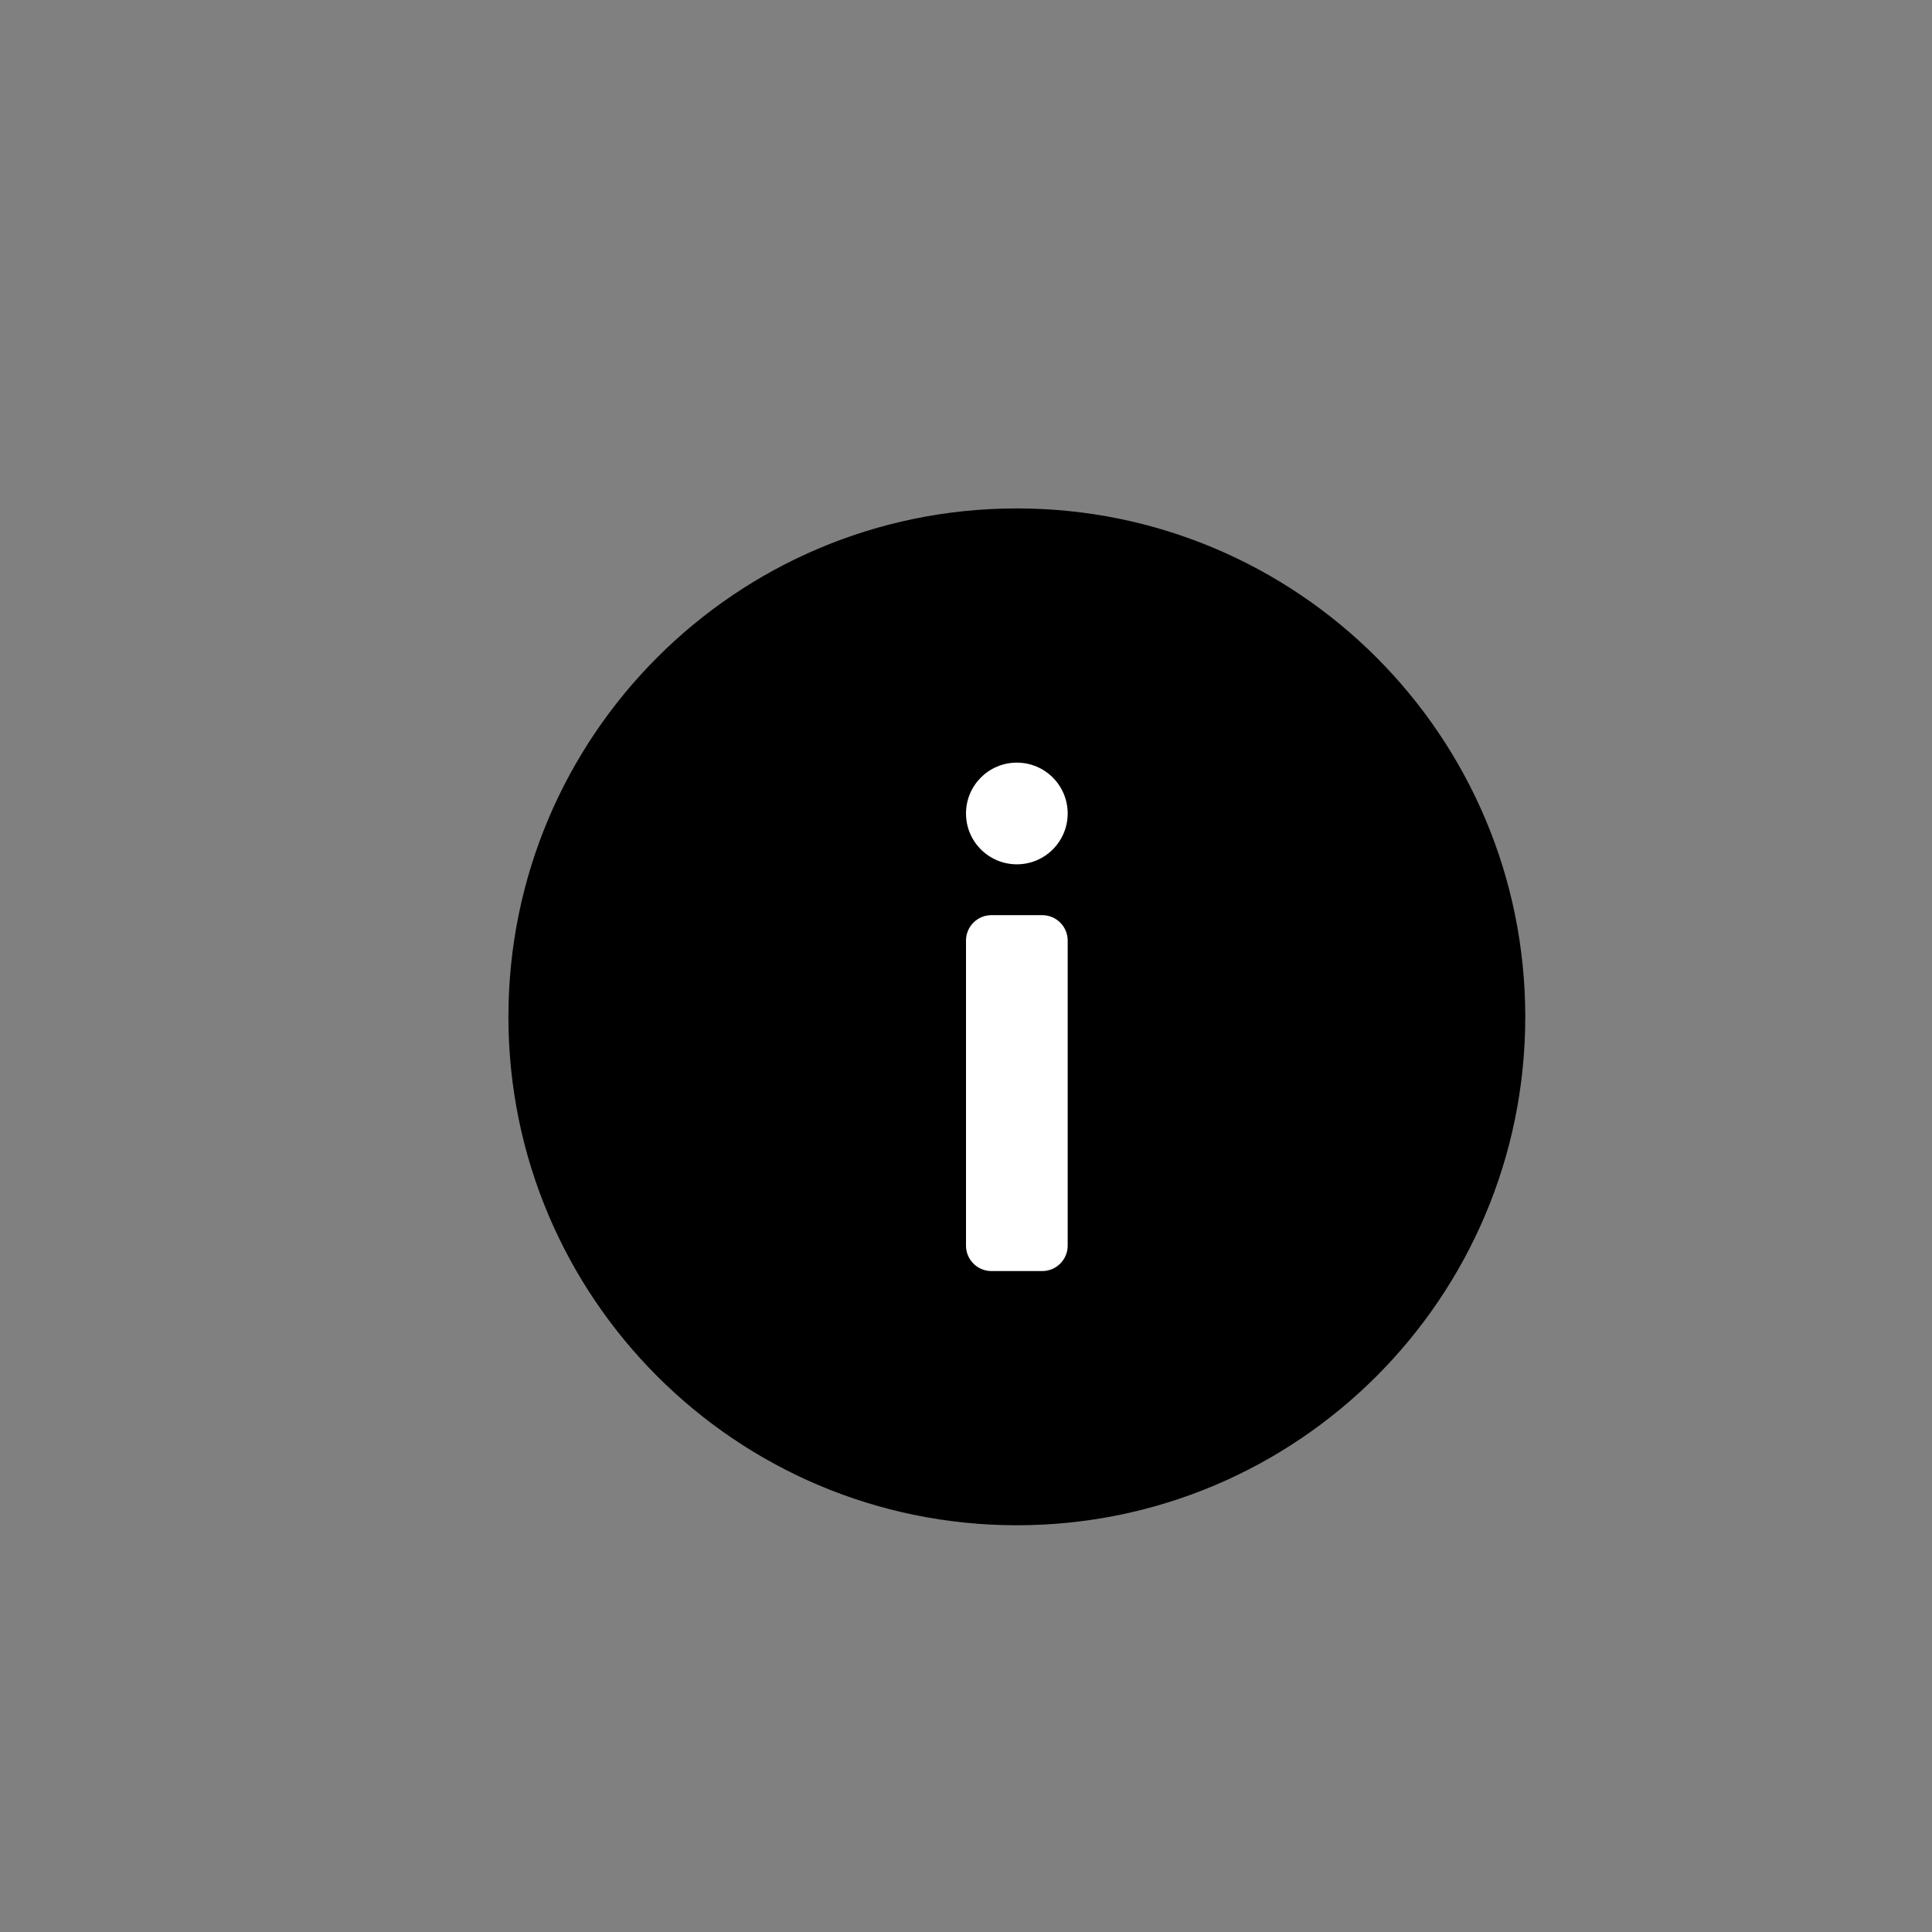 <svg xmlns="http://www.w3.org/2000/svg" version="1.1" viewBox="-10 -10 38 38">
  <rect x="-10" y="-10" width="38" height="38" fill="#808080" stroke="none"/>
  <title>Information</title>
  <g>
    <path
      fill="currentColor"
      d="M10 20C15.523 20 20 15.523 20 10C20 4.477 15.523 0 10 0C4.477 0 0 4.477 0 10C0 15.523 4.477 20 10 20Z"
    />
    <path
      fill="white"
      d="M9 8.5C9 8.224 9.224 8 9.5 8H10.5C10.776 8 11 8.224 11 8.5V14.5C11 14.776 10.776 15 10.5 15H9.5C9.224 15 9 14.776 9 14.5V8.5Z"
    />
    <circle fill="white" cx="10" cy="6" r="1" />
  </g>
</svg>
